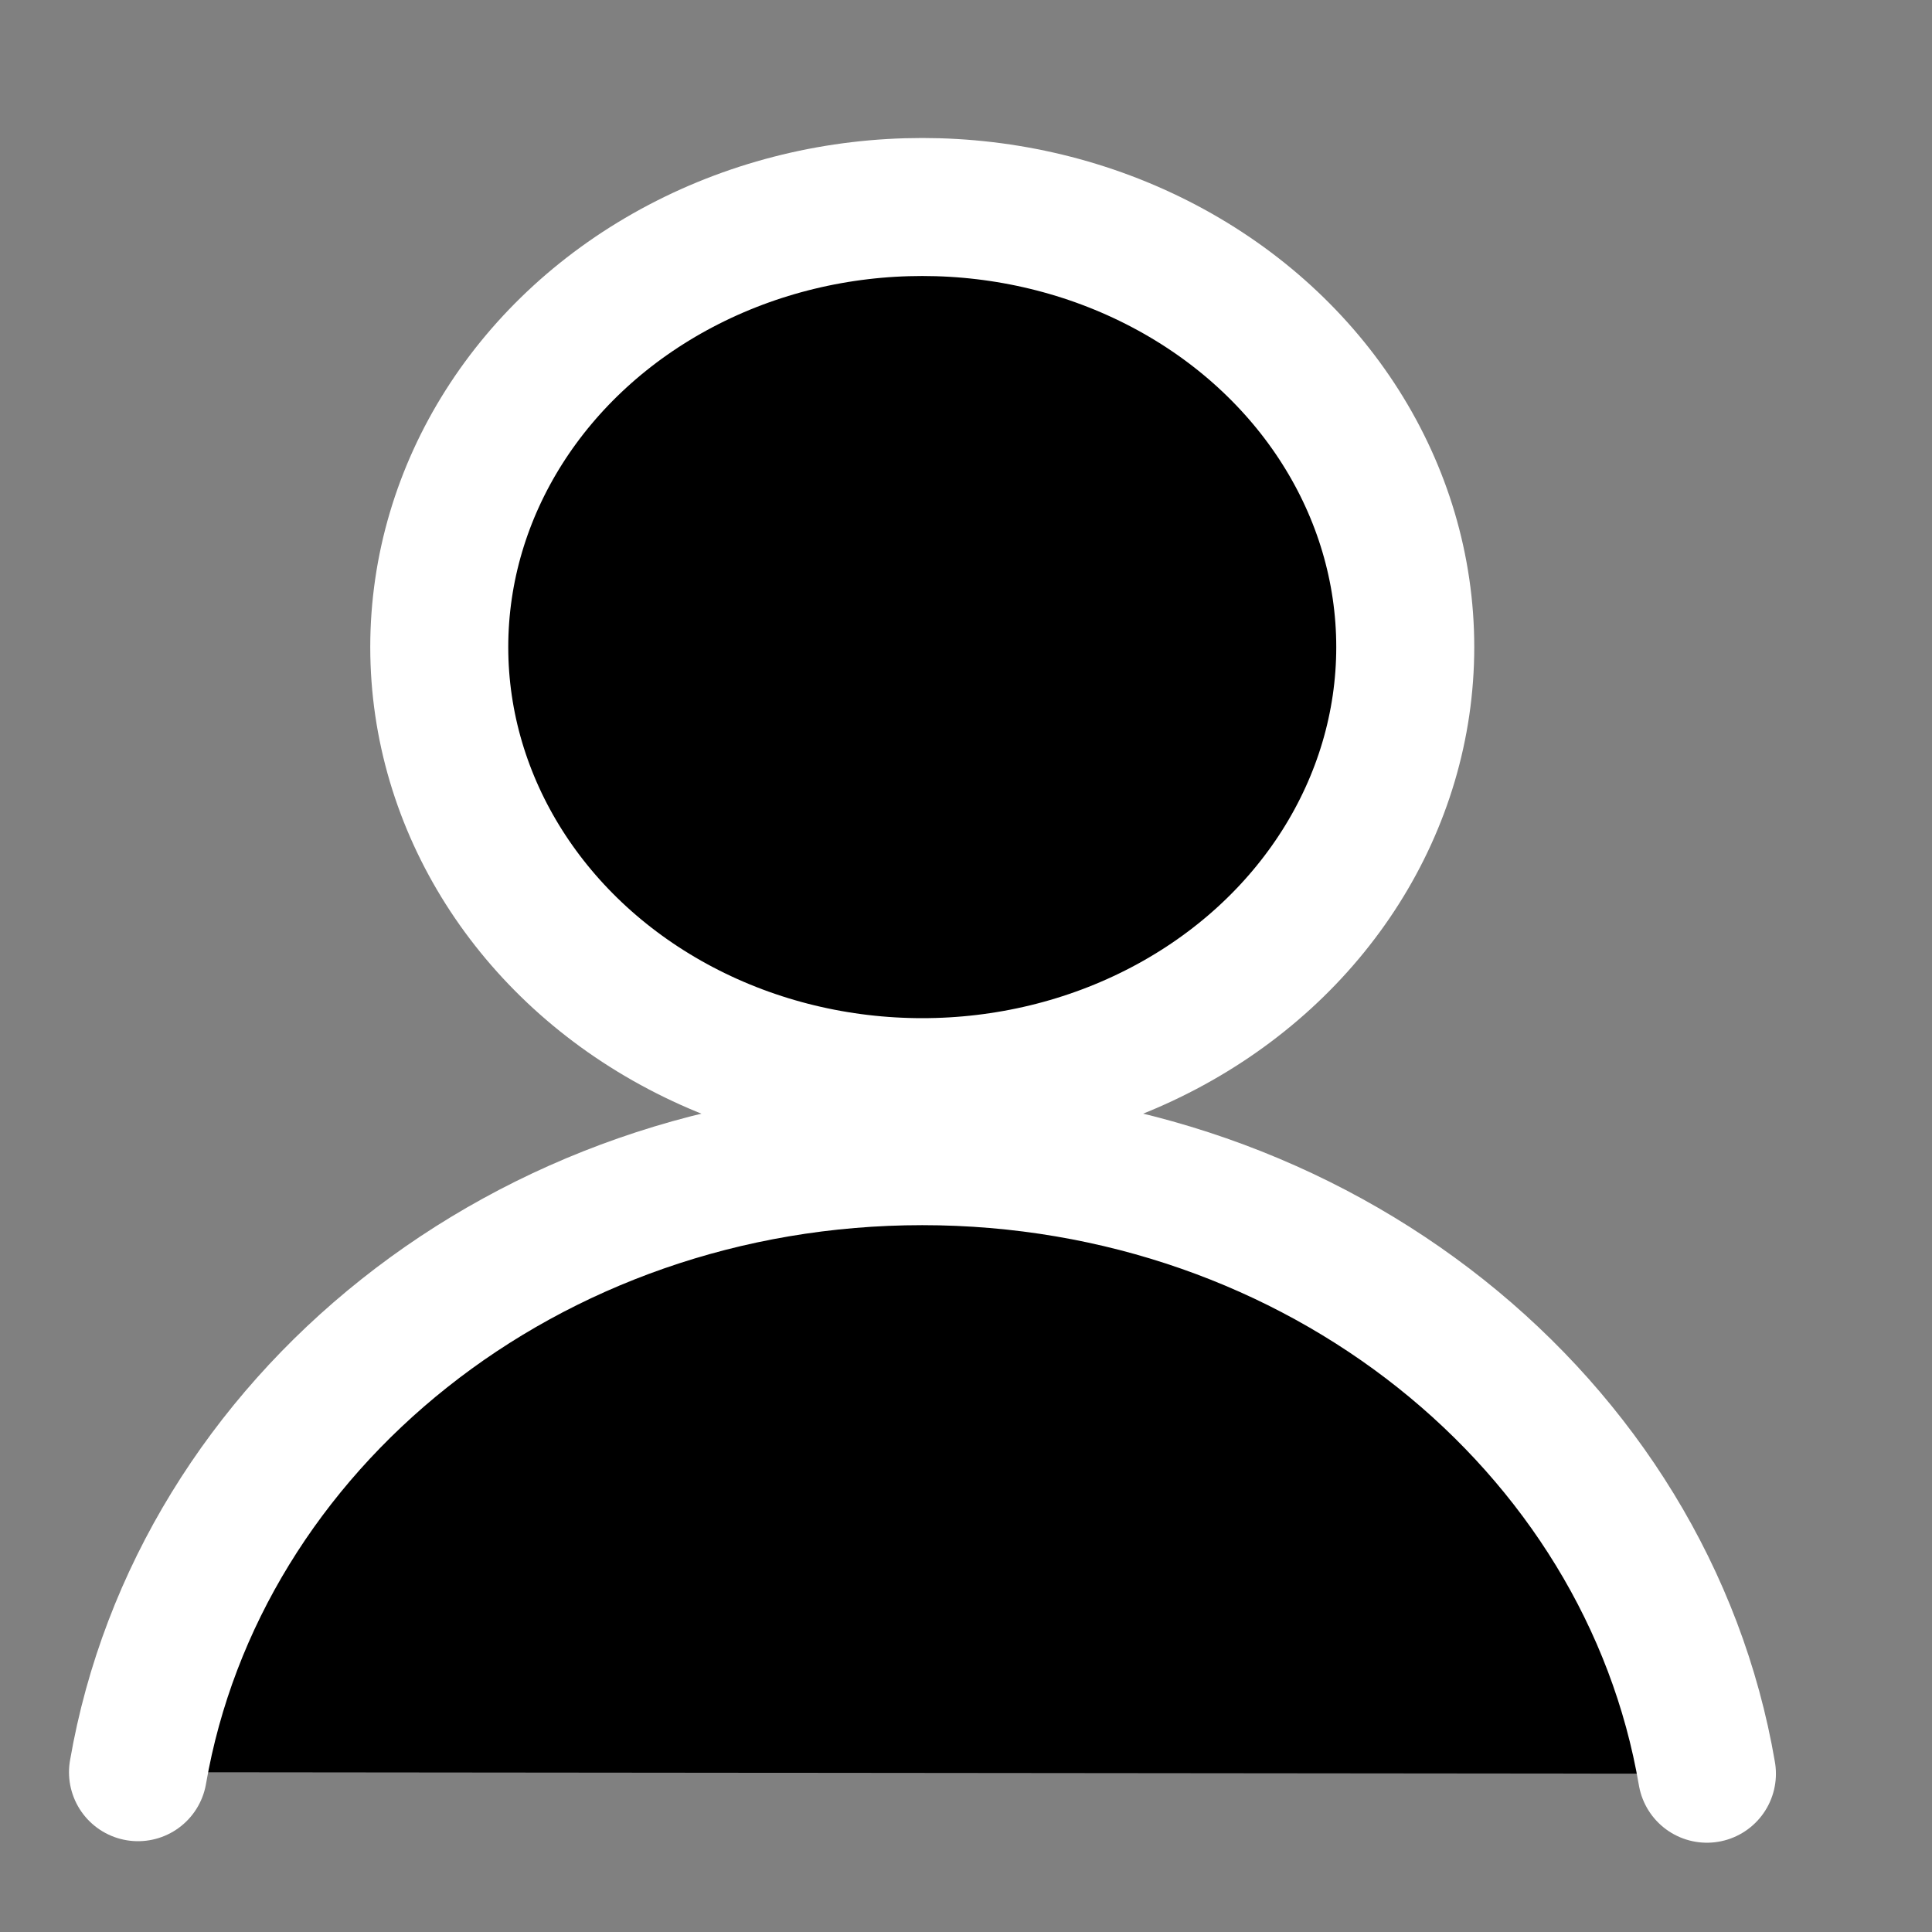 <?xml version="1.0" encoding="UTF-8"?>
<svg width="14px" height="14px" viewBox="0 0 14 14" version="1.1" xmlns="http://www.w3.org/2000/svg" xmlns:xlink="http://www.w3.org/1999/xlink">
    <rect x="0" y="0" width="14" height="14" fill="#808080" stroke="none"/>
    <title>员工</title>
    <g id="页面-1" stroke="none" stroke-width="1" >
        <g id="员工">
            <rect id="矩形" x="0" y="0" width="14" height="14" fill="none" fill-rule="evenodd"></rect>
            <g id="Shape" transform="translate(1, 1)" stroke="#FFFFFF">
                <ellipse id="椭圆形" cx="5.683" cy="3.689" rx="3.5" ry="3.189"></ellipse>
                <path d="M11.369,11.853 C10.936,9.317 8.555,7.378 5.683,7.378 C2.816,7.378 0.438,9.311 0,11.842" id="路径" stroke-linecap="round"></path>
            </g>
        </g>
    </g>
</svg>